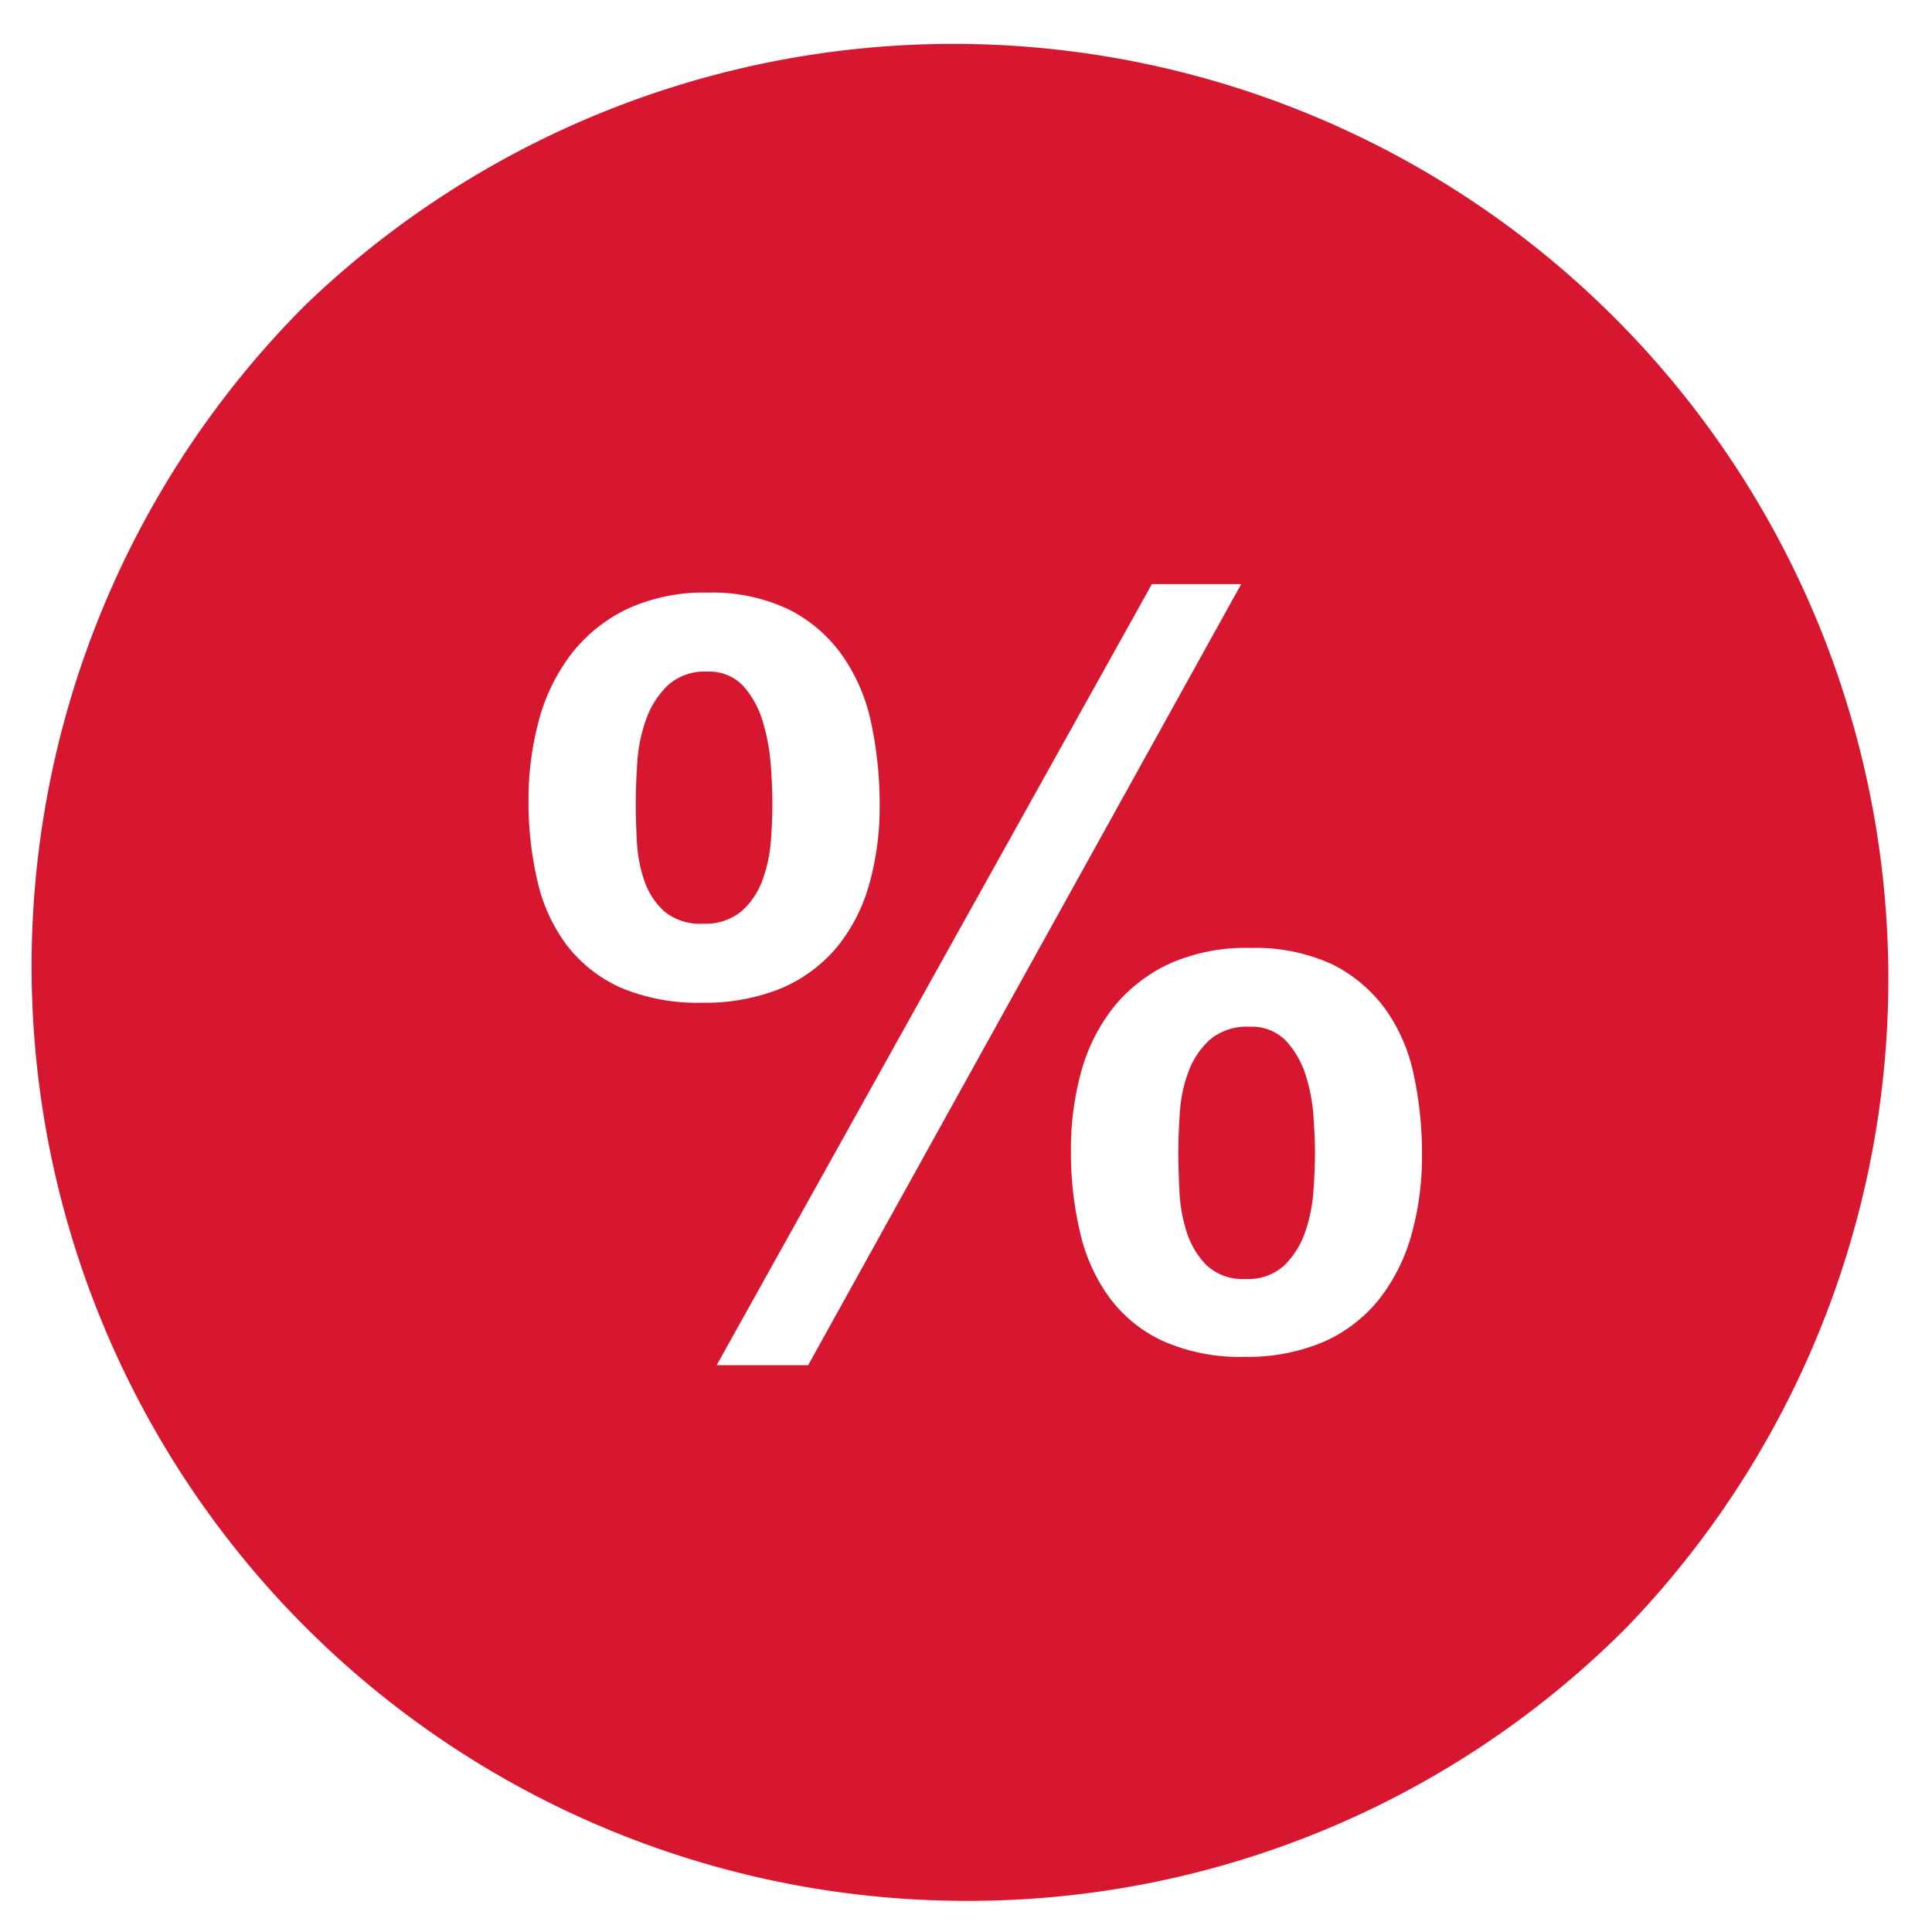 <svg xmlns="http://www.w3.org/2000/svg" width="31.021" height="31.02" viewBox="0 0 31.021 31.02"><path d="M15.01,30.02A15.01,15.01,0,0,1,4.4,4.4,15.01,15.01,0,0,1,25.624,25.623,14.912,14.912,0,0,1,15.01,30.02ZM17.995,8.878,11.007,21.419h1.469L19.429,8.878H17.995Zm1.57,5.841a3.007,3.007,0,0,0-1.283.252,2.5,2.5,0,0,0-.895.692,2.888,2.888,0,0,0-.523,1.03,4.669,4.669,0,0,0-.169,1.282,5.622,5.622,0,0,0,.144,1.3,2.863,2.863,0,0,0,.472,1.055,2.222,2.222,0,0,0,.86.7,3.036,3.036,0,0,0,1.308.255,3.12,3.12,0,0,0,1.283-.245,2.35,2.35,0,0,0,.886-.685,2.967,2.967,0,0,0,.515-1.03,4.66,4.66,0,0,0,.169-1.283,6.01,6.01,0,0,0-.135-1.3,2.777,2.777,0,0,0-.464-1.055,2.356,2.356,0,0,0-.852-.709A2.961,2.961,0,0,0,19.564,14.72ZM10.856,9.014a2.927,2.927,0,0,0-1.283.262,2.505,2.505,0,0,0-.895.717,3.047,3.047,0,0,0-.523,1.063,4.859,4.859,0,0,0-.169,1.3,5.554,5.554,0,0,0,.144,1.292,2.717,2.717,0,0,0,.472,1.03,2.263,2.263,0,0,0,.86.677,3.168,3.168,0,0,0,1.309.244,3.227,3.227,0,0,0,1.283-.236,2.379,2.379,0,0,0,.887-.66,2.787,2.787,0,0,0,.514-1,4.566,4.566,0,0,0,.169-1.273,6.262,6.262,0,0,0-.135-1.319,2.918,2.918,0,0,0-.464-1.086,2.343,2.343,0,0,0-.852-.736A2.865,2.865,0,0,0,10.856,9.014ZM19.5,20.035a.855.855,0,0,1-.625-.218,1.339,1.339,0,0,1-.32-.532,2.563,2.563,0,0,1-.118-.668c-.011-.229-.017-.439-.017-.624s.008-.41.025-.641a2.284,2.284,0,0,1,.143-.66,1.3,1.3,0,0,1,.347-.507.924.924,0,0,1,.633-.2.761.761,0,0,1,.582.228,1.445,1.445,0,0,1,.312.541,2.809,2.809,0,0,1,.127.659c.017.242.025.438.025.6s-.008.375-.025.616a2.594,2.594,0,0,1-.135.66,1.386,1.386,0,0,1-.337.532A.861.861,0,0,1,19.5,20.035ZM10.788,14.33a.9.9,0,0,1-.625-.2,1.188,1.188,0,0,1-.321-.5A2.326,2.326,0,0,1,9.725,13c-.012-.239-.017-.437-.017-.608s.008-.4.025-.657a2.519,2.519,0,0,1,.144-.694,1.408,1.408,0,0,1,.346-.538.876.876,0,0,1,.634-.22.746.746,0,0,1,.582.236,1.5,1.5,0,0,1,.311.574,3.257,3.257,0,0,1,.127.7c.017.235.025.442.025.614s-.008.386-.025.6a2.319,2.319,0,0,1-.135.625,1.221,1.221,0,0,1-.338.5A.905.905,0,0,1,10.788,14.33Z" transform="translate(0.5 0.501)" fill="#d7172f" stroke="rgba(0,0,0,0)" stroke-width="1"/></svg>